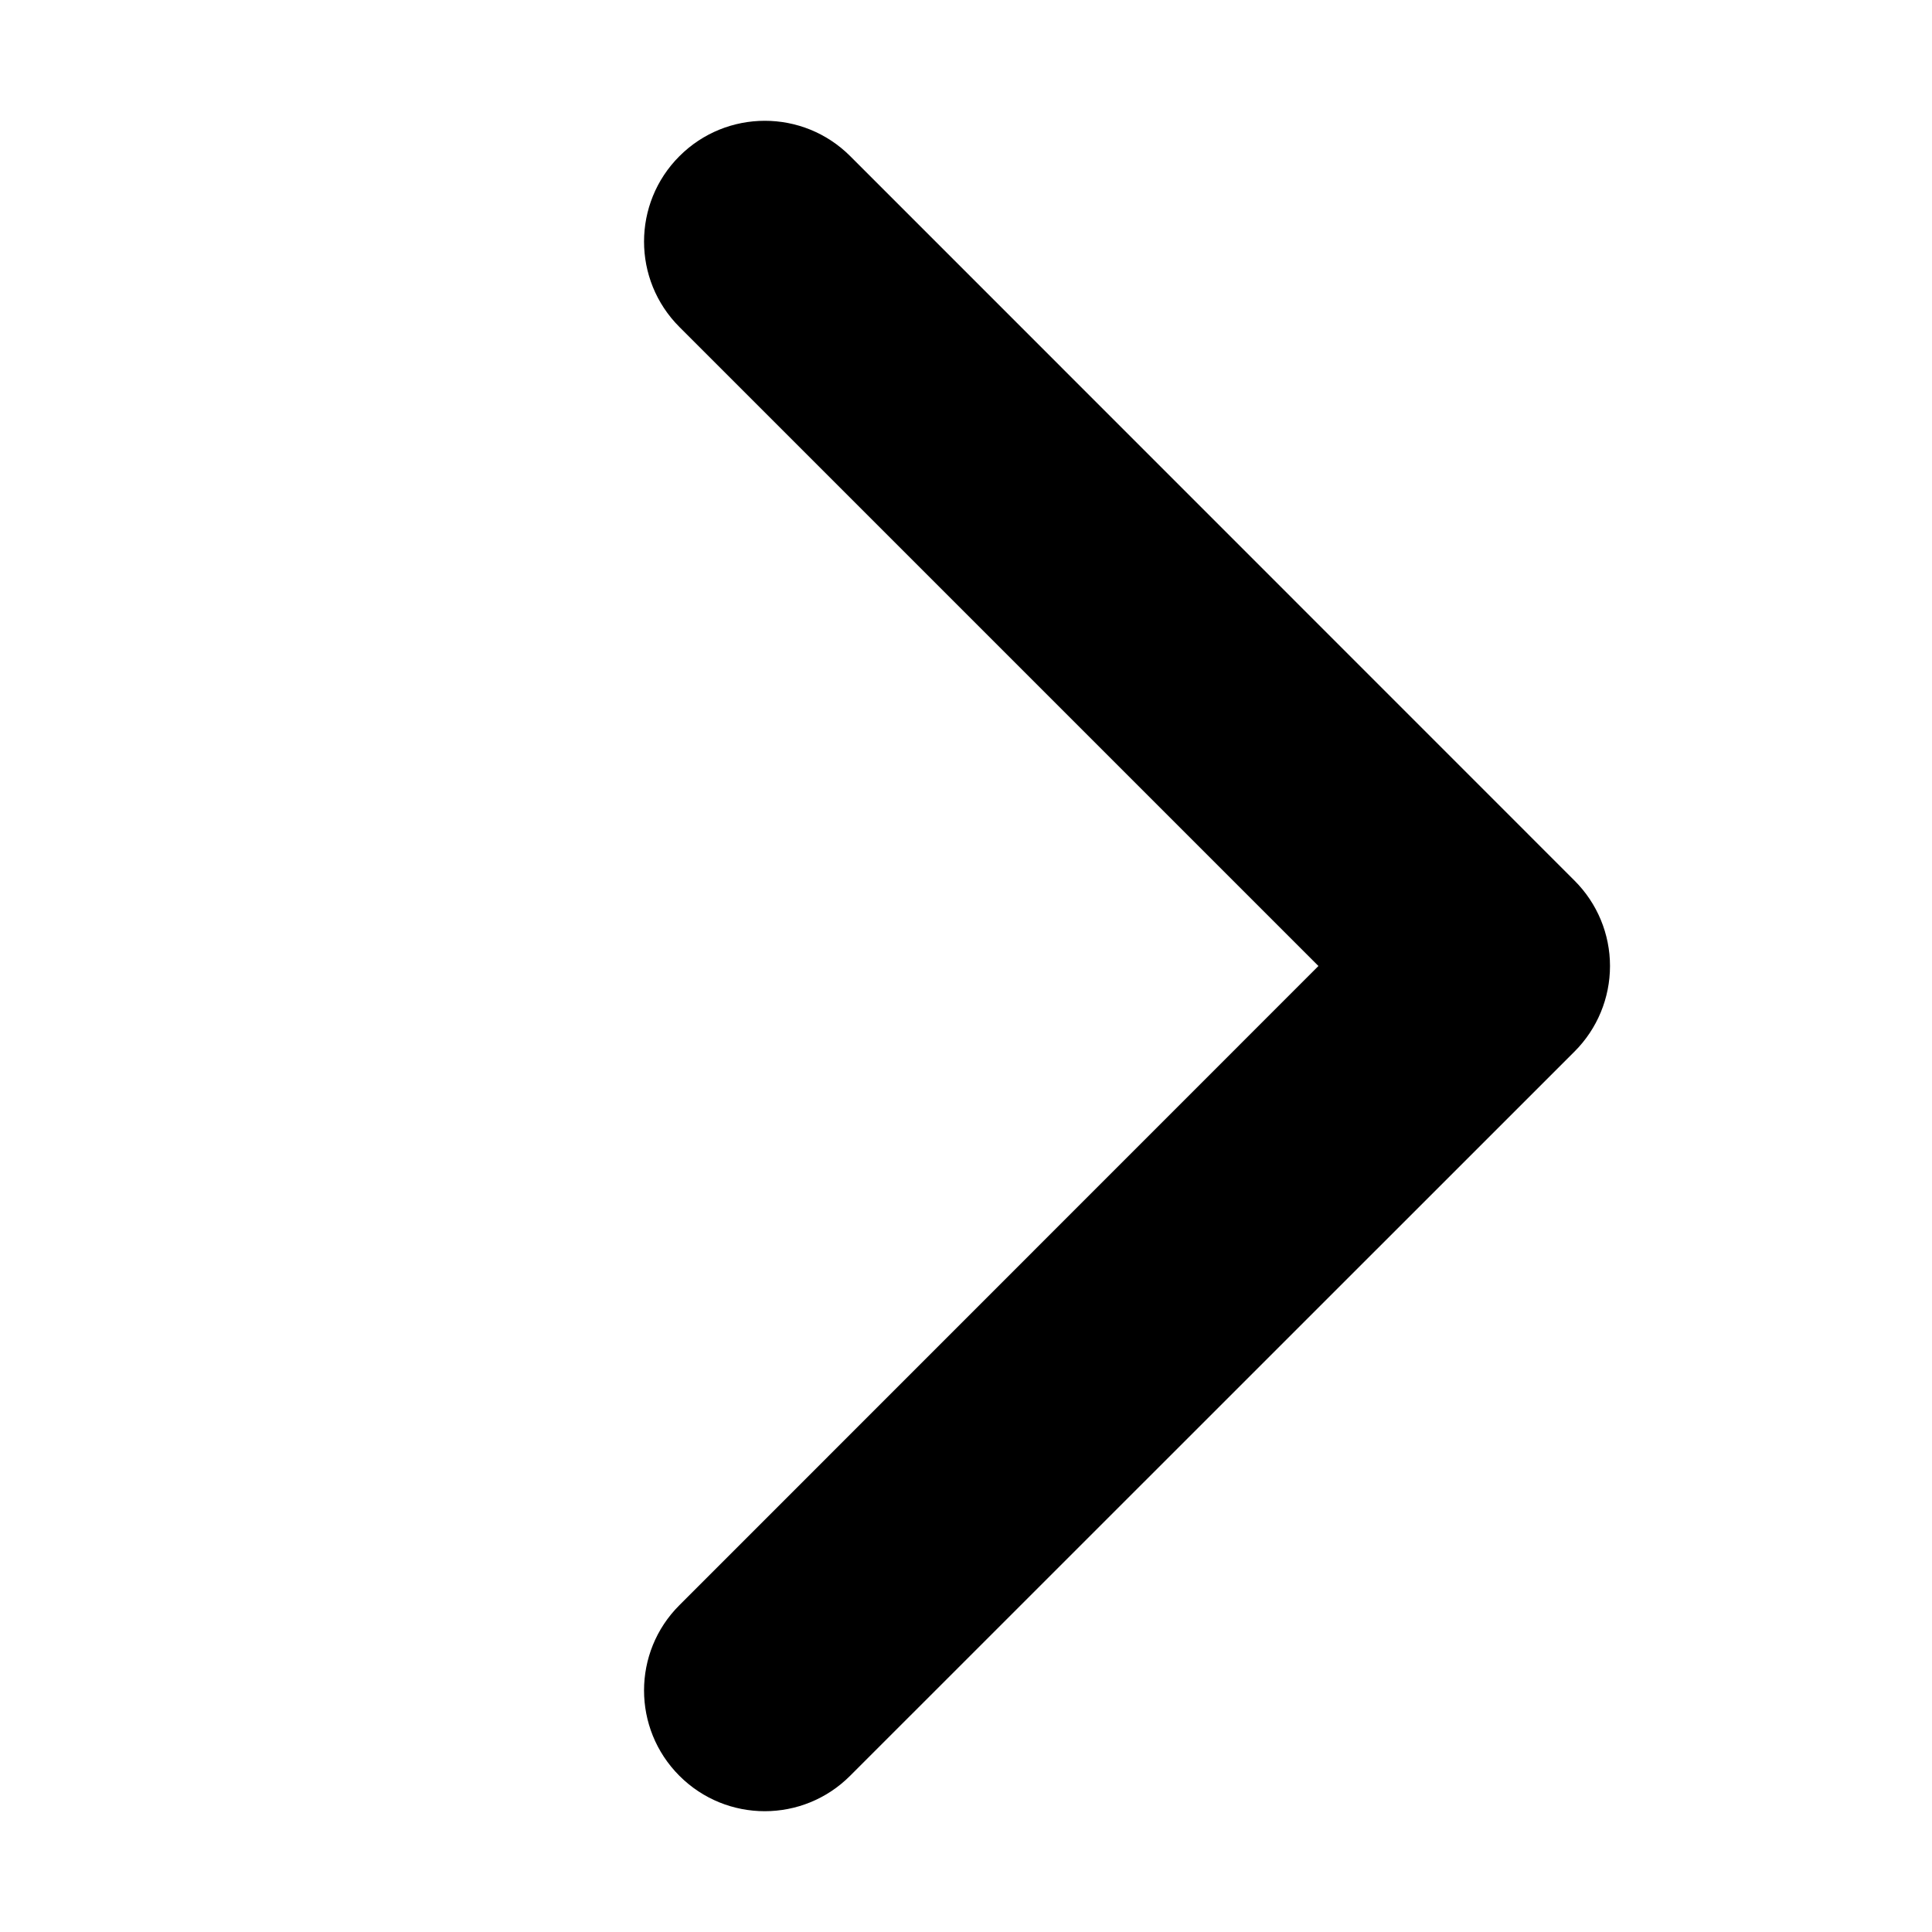 <svg width="12" height="12" viewBox="0 0 12 12" fill="none" xmlns="http://www.w3.org/2000/svg">
<path fill-rule="evenodd" clip-rule="evenodd" d="M4.22 11.03C3.927 10.737 3.927 10.262 4.22 9.97L8.189 6L4.22 2.031C3.927 1.738 3.927 1.263 4.22 0.97C4.513 0.677 4.988 0.677 5.281 0.97L9.78 5.47C9.921 5.611 10 5.801 10 6C10 6.199 9.921 6.39 9.78 6.531L5.28 11.03C4.987 11.323 4.513 11.323 4.22 11.03Z" fill="black"/>
</svg>
